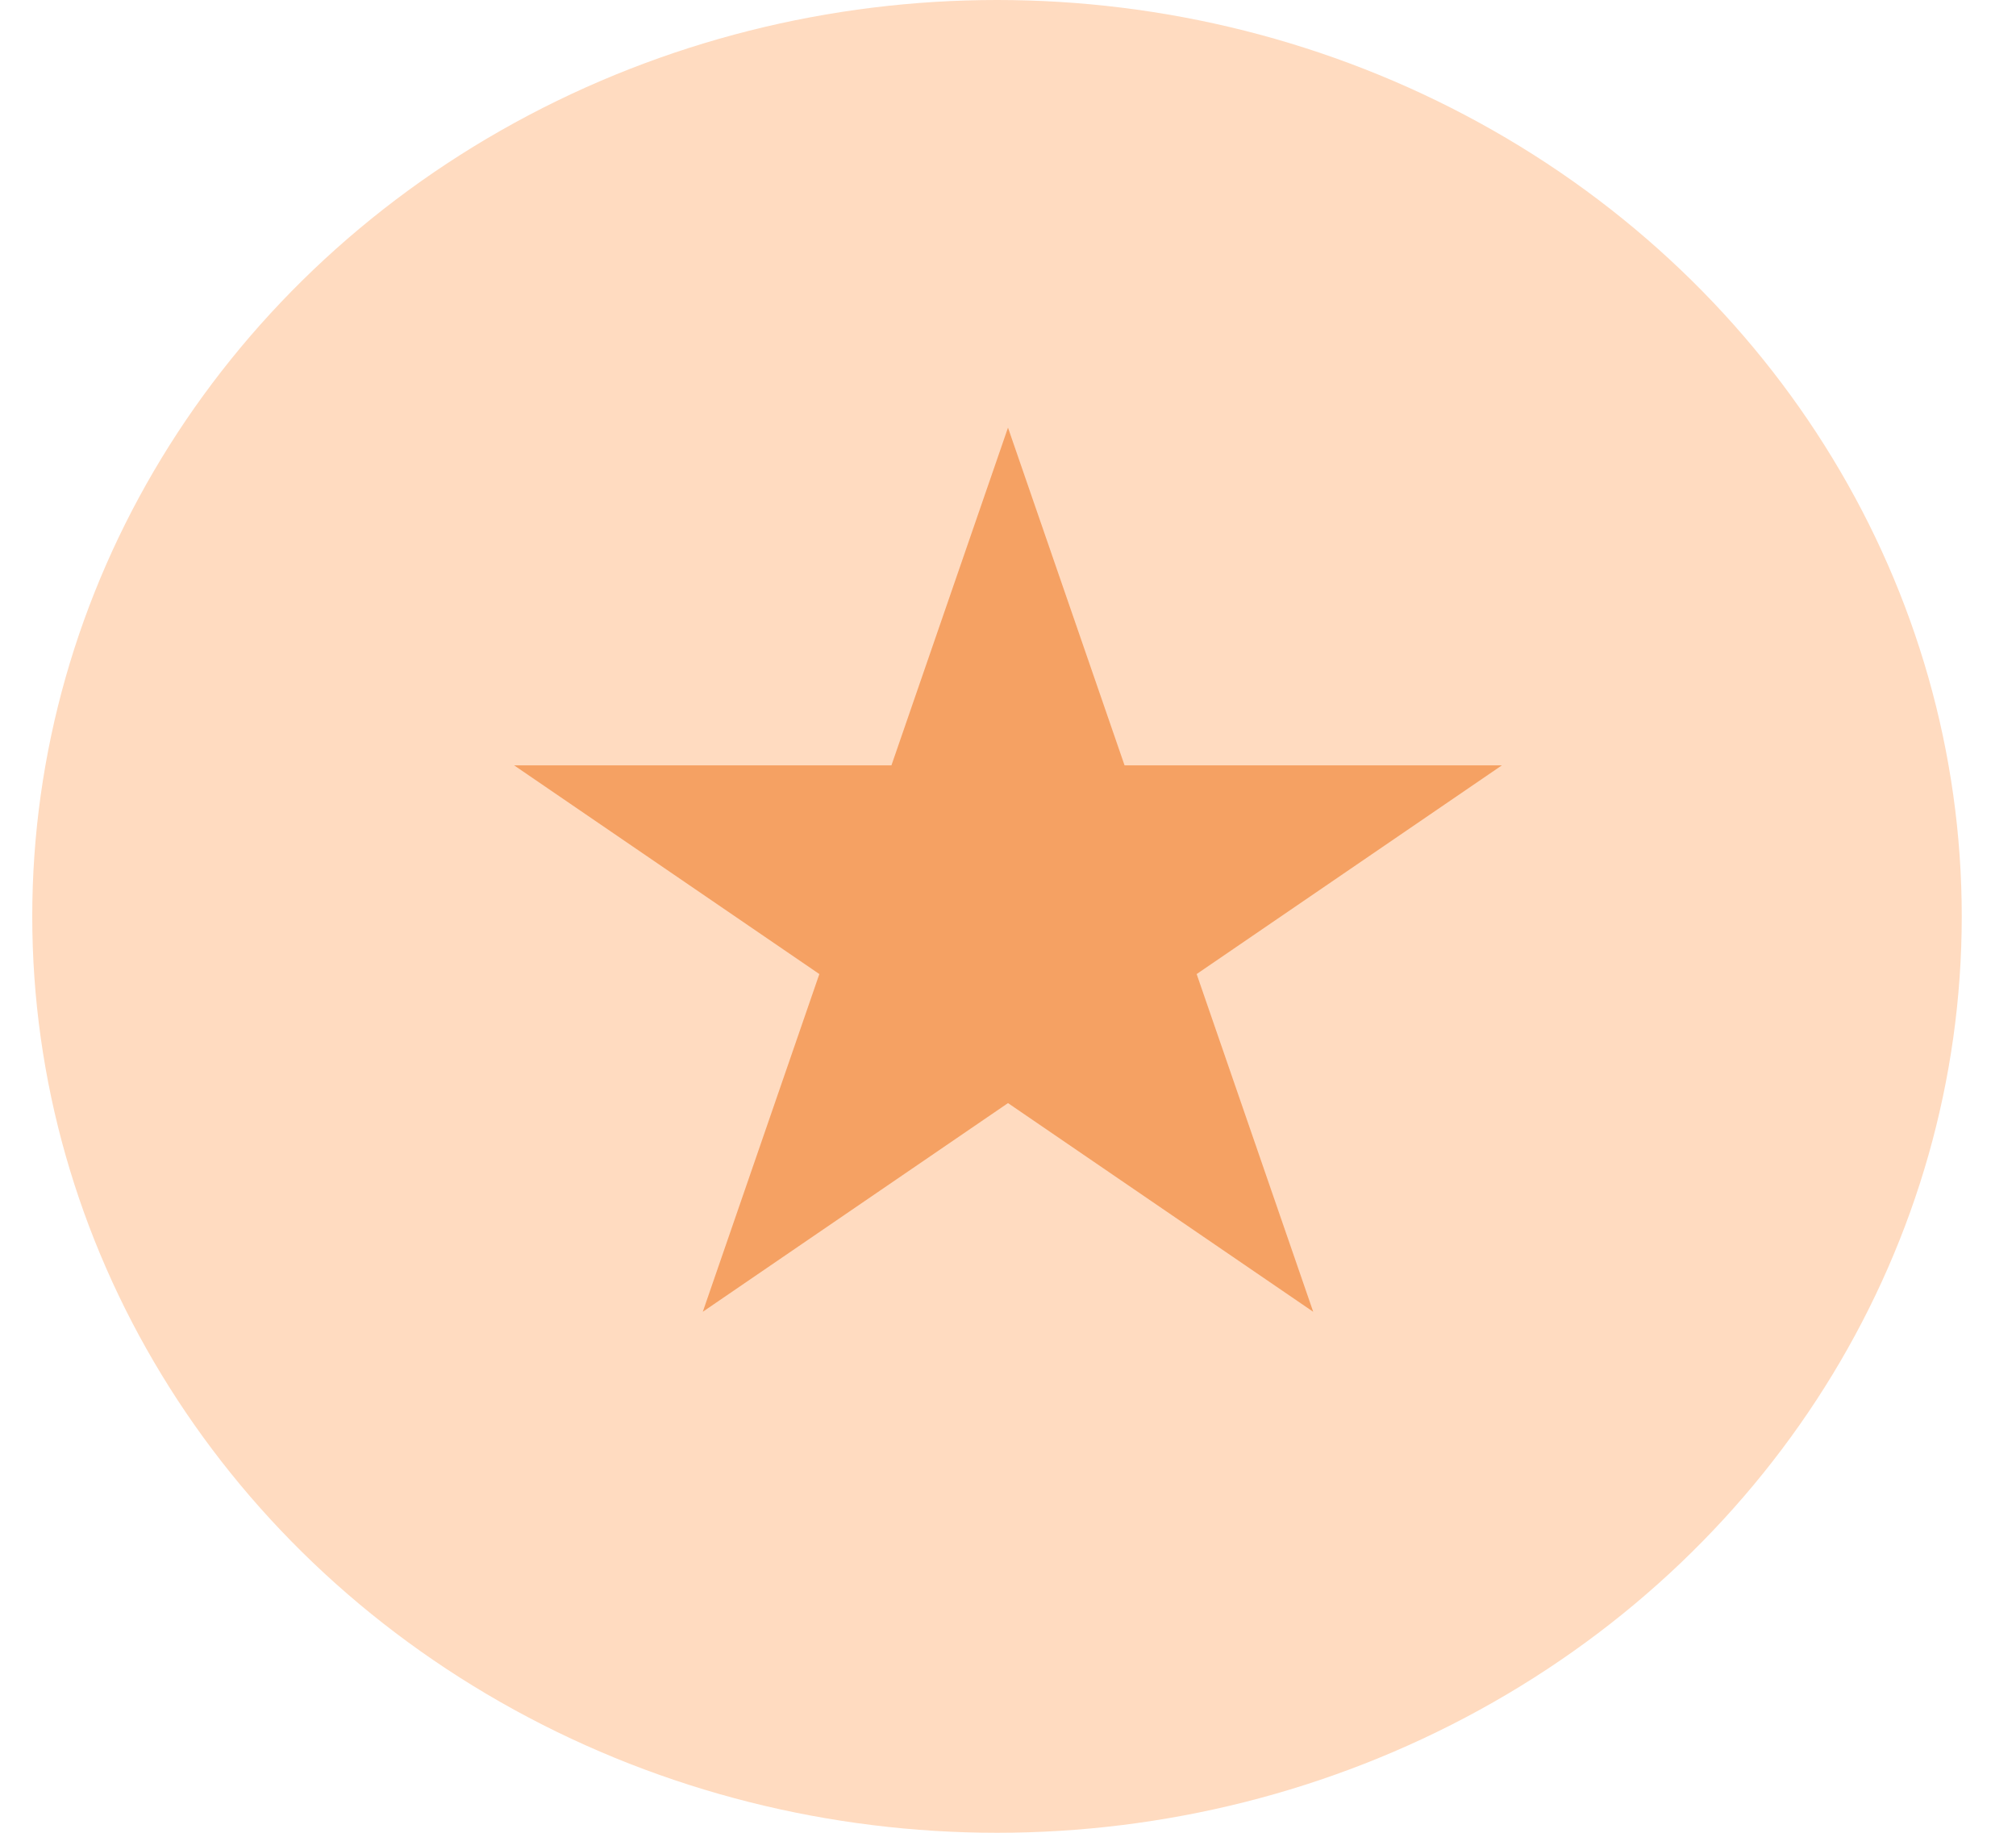 <svg width="33" height="30" viewBox="0 0 33 30" fill="none" xmlns="http://www.w3.org/2000/svg">
<ellipse cx="16.32" cy="15" rx="15.792" ry="15" fill="#FFDBC0"/>
<path d="M16.5 7L18.408 12.528H24.584L19.588 15.944L21.496 21.472L16.5 18.056L11.504 21.472L13.412 15.944L8.416 12.528H14.592L16.5 7Z" fill="#F18639" fill-opacity="0.68"/>
</svg>

